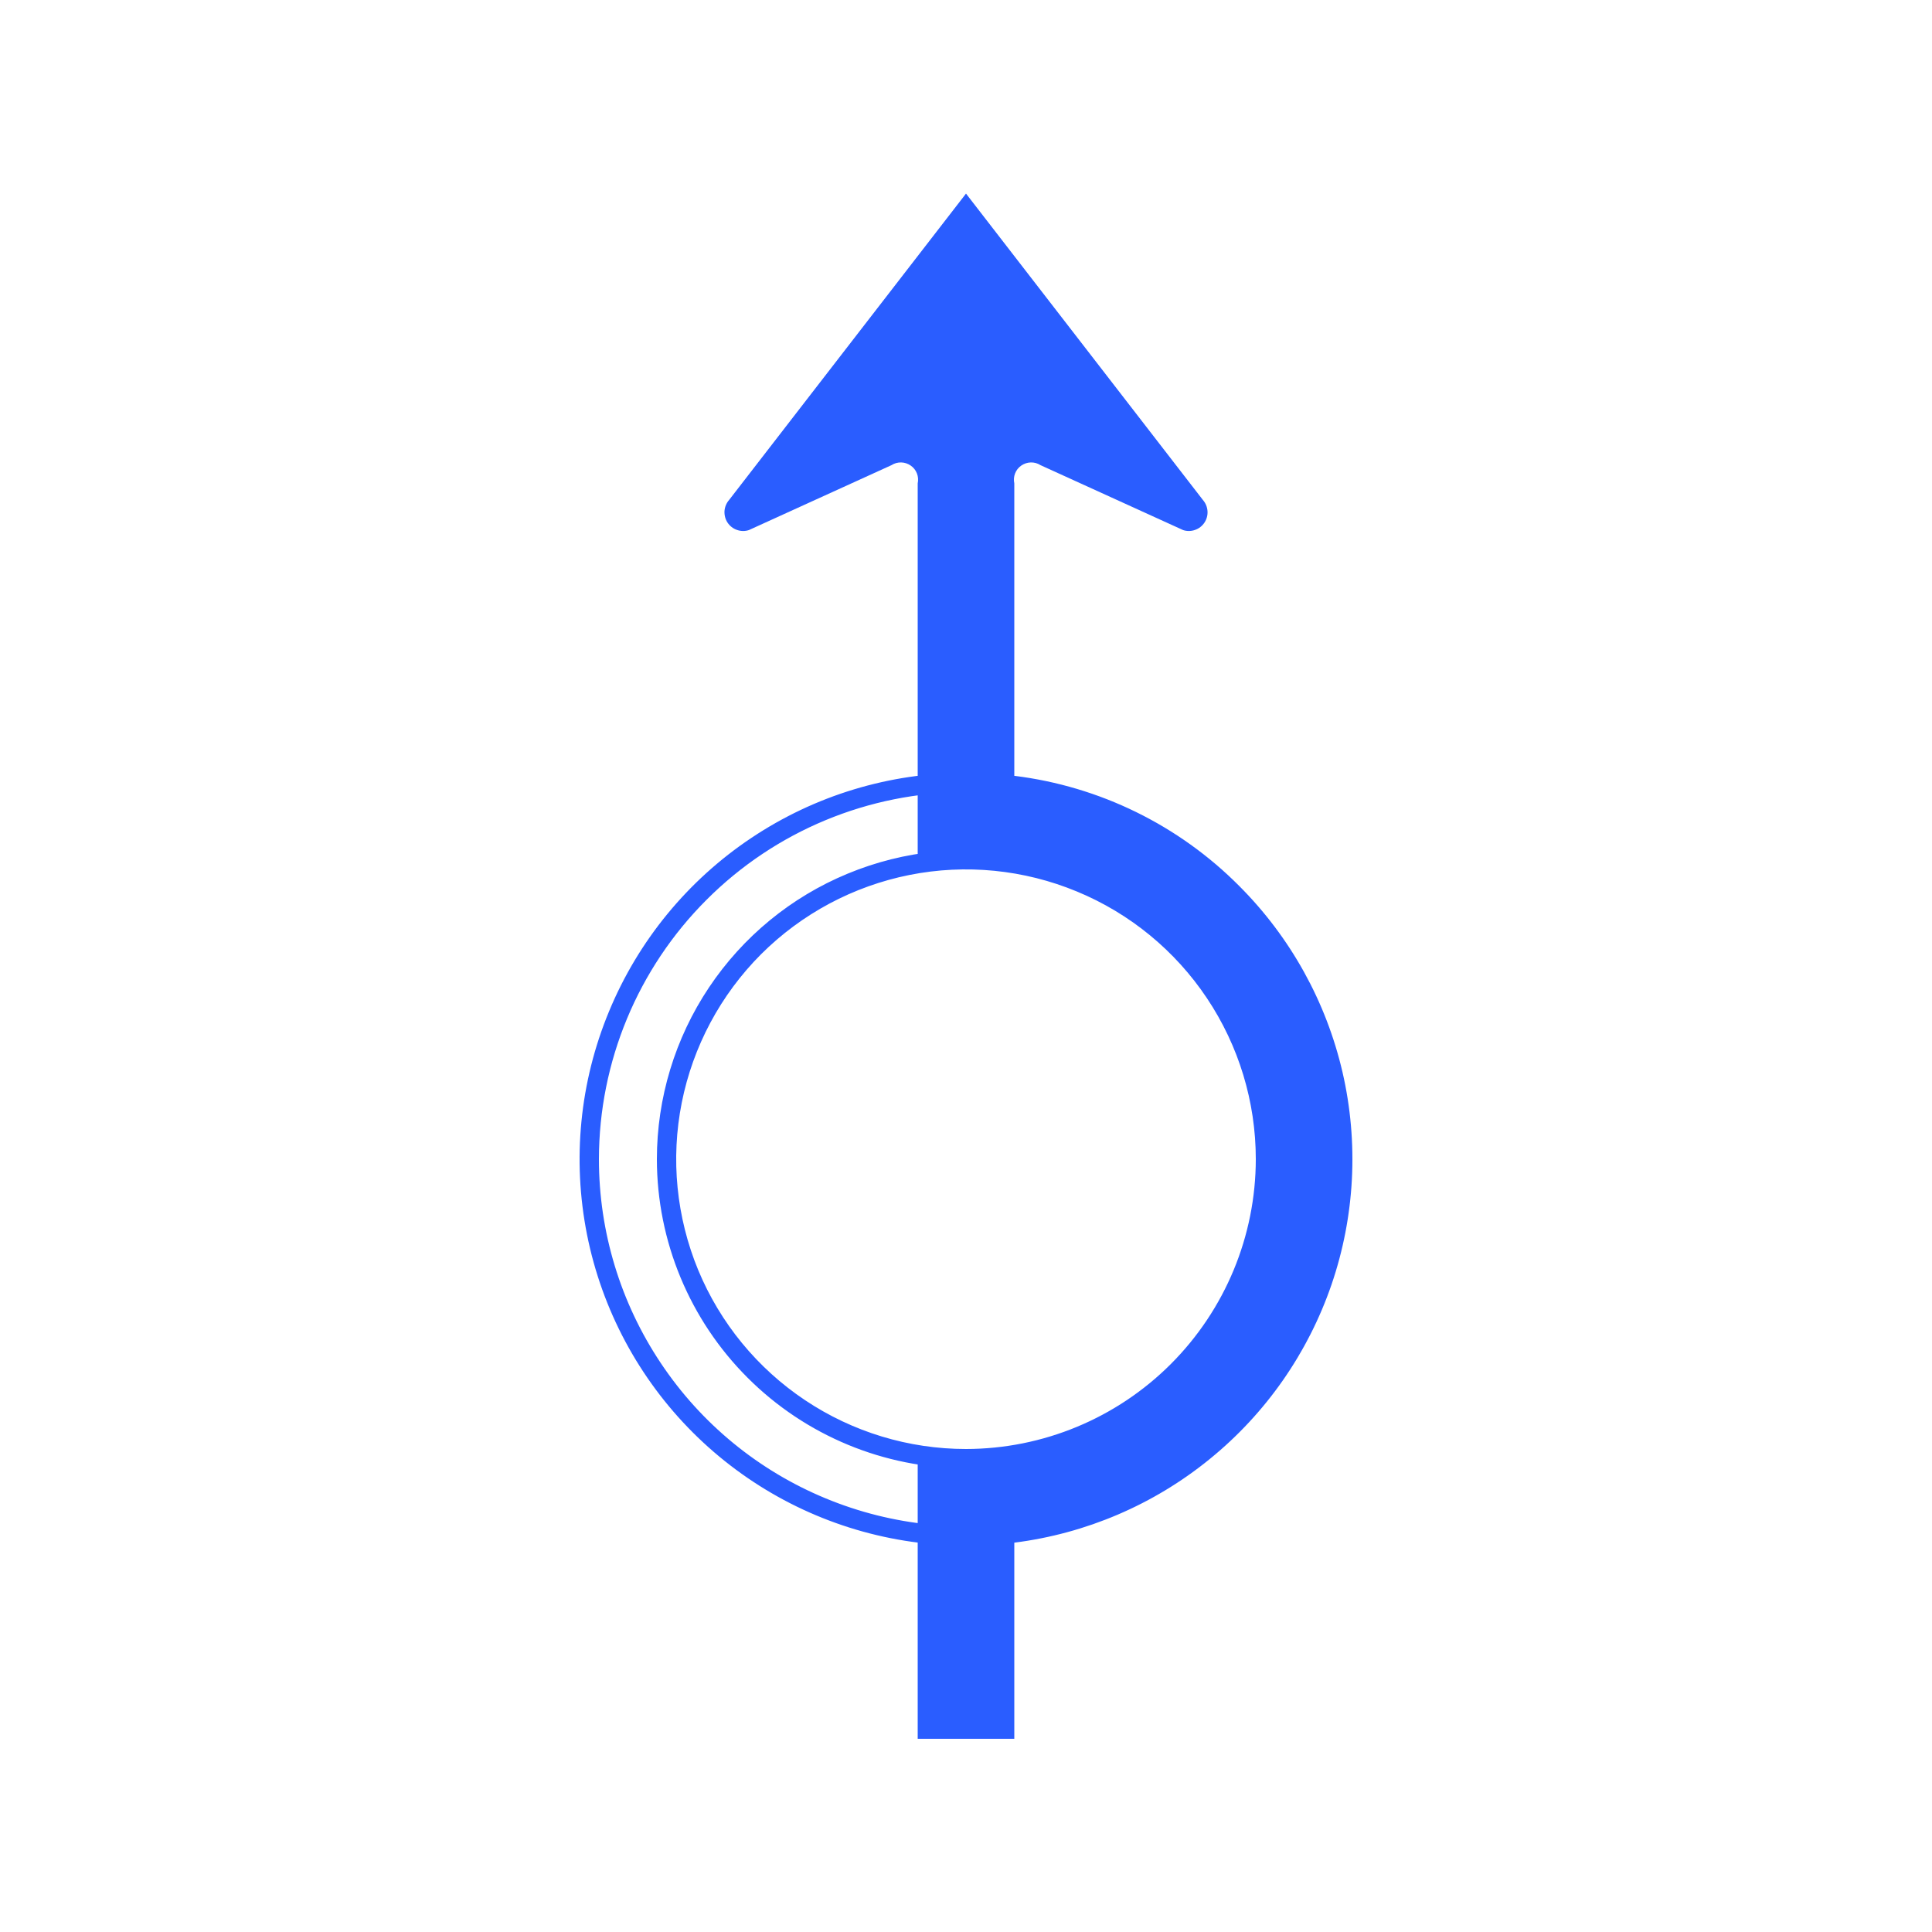 <svg width="25" height="25" viewBox="0 0 25 25" fill="none" xmlns="http://www.w3.org/2000/svg">
<path d="M12.5 10.25C13.44 10.25 14.358 10.529 15.139 11.05C15.92 11.572 16.529 12.314 16.888 13.182C17.248 14.05 17.342 15.005 17.159 15.927C16.976 16.848 16.523 17.695 15.859 18.359C15.194 19.023 14.348 19.476 13.427 19.659C12.505 19.842 11.55 19.748 10.682 19.388C9.814 19.029 9.072 18.42 8.551 17.639C8.029 16.858 7.75 15.94 7.75 15C7.751 13.741 8.252 12.533 9.143 11.643C10.033 10.752 11.241 10.251 12.5 10.25ZM12.5 19C13.291 19 14.065 18.765 14.722 18.326C15.38 17.886 15.893 17.262 16.195 16.531C16.498 15.8 16.578 14.996 16.423 14.22C16.269 13.444 15.888 12.731 15.328 12.172C14.769 11.612 14.056 11.231 13.28 11.077C12.504 10.922 11.7 11.002 10.969 11.305C10.238 11.607 9.614 12.12 9.174 12.778C8.735 13.435 8.5 14.209 8.5 15C8.501 16.061 8.923 17.077 9.673 17.827C10.423 18.577 11.44 18.999 12.5 19ZM12.5 10C11.511 10 10.544 10.293 9.722 10.843C8.9 11.392 8.259 12.173 7.881 13.087C7.502 14 7.403 15.005 7.596 15.976C7.789 16.945 8.265 17.836 8.964 18.535C9.664 19.235 10.555 19.711 11.525 19.904C12.495 20.097 13.5 19.998 14.413 19.619C15.327 19.241 16.108 18.6 16.657 17.778C17.207 16.956 17.5 15.989 17.5 15C17.498 13.674 16.971 12.403 16.034 11.466C15.097 10.529 13.826 10.002 12.5 10ZM12.5 18.75C11.758 18.75 11.033 18.53 10.417 18.118C9.8 17.706 9.319 17.12 9.035 16.435C8.752 15.75 8.677 14.996 8.822 14.268C8.967 13.541 9.324 12.873 9.848 12.348C10.373 11.824 11.041 11.467 11.768 11.322C12.496 11.177 13.25 11.252 13.935 11.536C14.62 11.819 15.206 12.3 15.618 12.917C16.03 13.533 16.25 14.258 16.25 15C16.249 15.994 15.854 16.947 15.15 17.651C14.447 18.354 13.494 18.749 12.5 18.75ZM16.038 11.467C15.255 10.678 14.229 10.175 13.125 10.039V6.255C13.116 6.212 13.119 6.167 13.135 6.126C13.151 6.085 13.179 6.049 13.216 6.024C13.252 5.999 13.295 5.985 13.339 5.984C13.383 5.983 13.427 5.995 13.464 6.019L15.309 6.859C15.359 6.876 15.414 6.875 15.464 6.857C15.514 6.84 15.557 6.806 15.586 6.762C15.615 6.718 15.629 6.665 15.625 6.612C15.621 6.559 15.6 6.509 15.565 6.469L12.5 2.505L9.435 6.469C9.4 6.509 9.379 6.559 9.375 6.612C9.372 6.665 9.385 6.718 9.414 6.762C9.443 6.806 9.486 6.84 9.536 6.857C9.586 6.875 9.641 6.876 9.691 6.859L11.536 6.019C11.573 5.995 11.617 5.983 11.661 5.984C11.705 5.985 11.748 5.999 11.784 6.024C11.821 6.049 11.849 6.085 11.865 6.126C11.881 6.167 11.884 6.212 11.875 6.255V11.25H12.5C13.495 11.25 14.448 11.645 15.152 12.348C15.855 13.052 16.25 14.005 16.25 15C16.25 15.995 15.855 16.948 15.152 17.652C14.448 18.355 13.495 18.75 12.5 18.75H11.875V22.5H13.125V19.962C14.053 19.845 14.93 19.47 15.655 18.879C16.381 18.289 16.926 17.507 17.23 16.622C17.533 15.737 17.582 14.785 17.372 13.874C17.161 12.963 16.699 12.129 16.038 11.467Z" fill="#2A5DFF"/>
</svg>
